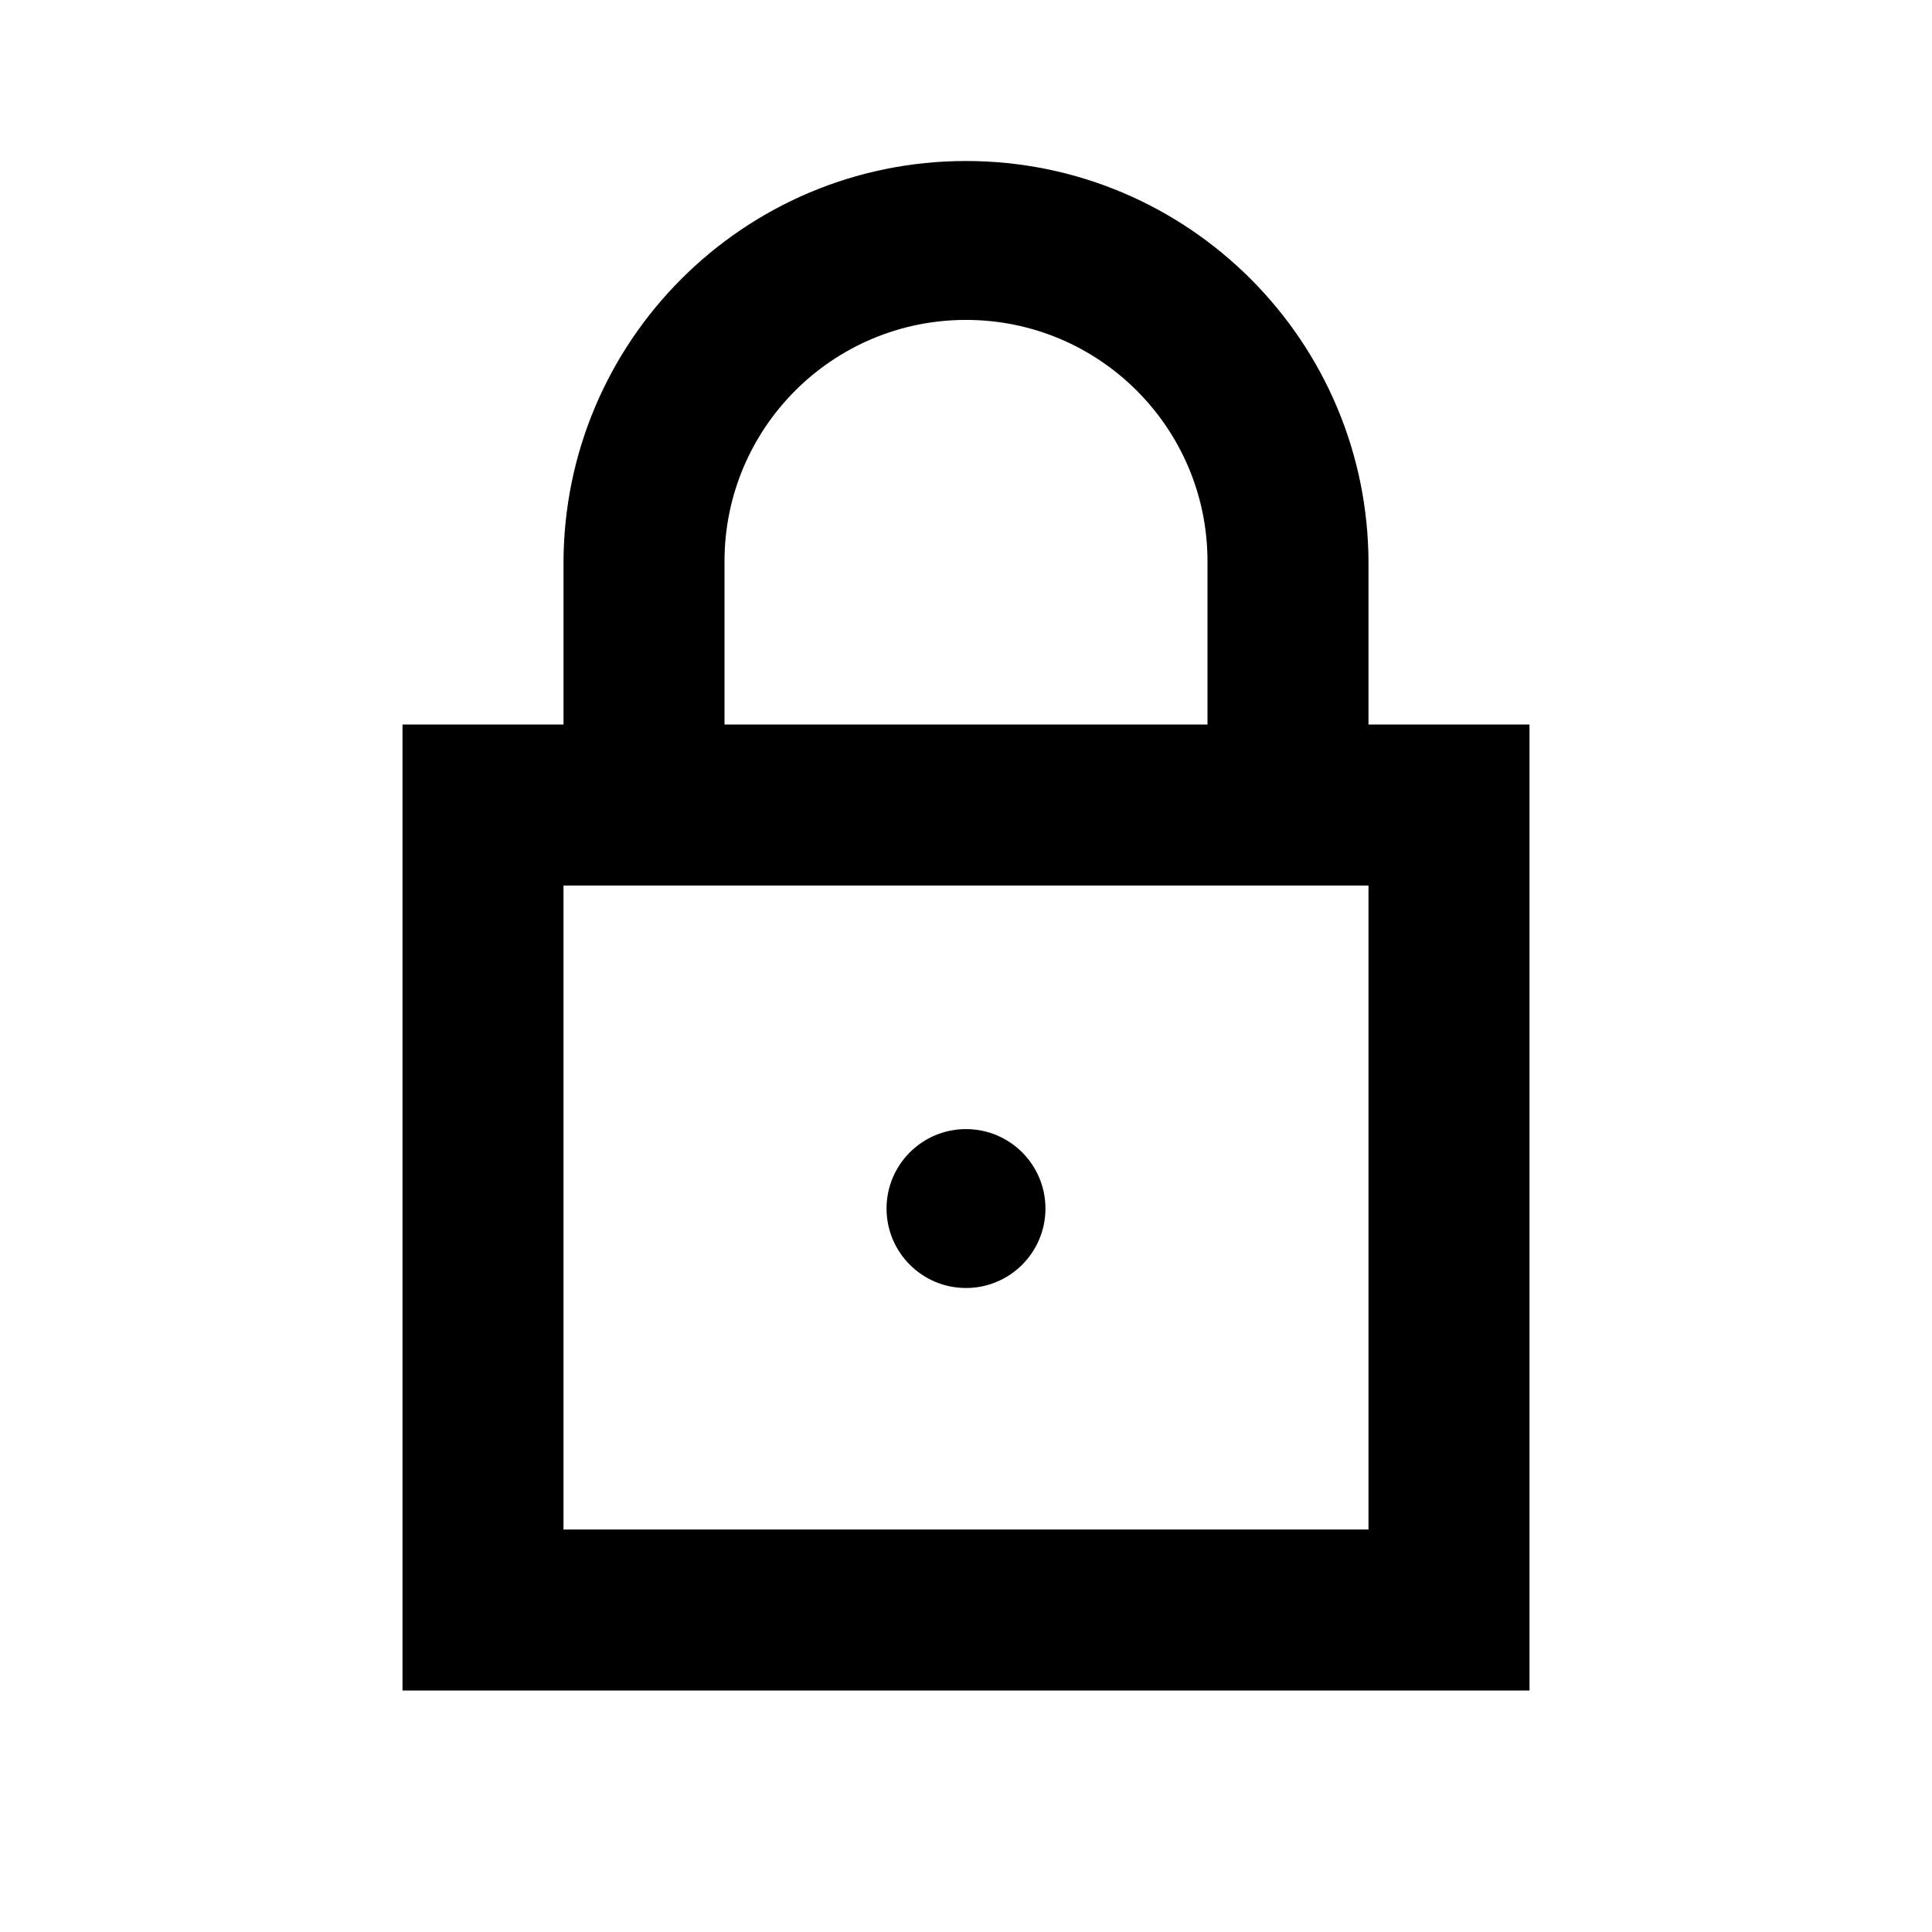 <?xml version="1.0" encoding="UTF-8"?>
<svg id="Calque_1" data-name="Calque 1" xmlns="http://www.w3.org/2000/svg" viewBox="0 0 240 240">
  <path d="M170,90v-20h0c0-27.61-22.39-50-50-50s-50,22.39-50,50v20h0s-20,0-20,0h0v120h140v-120h-20ZM90,70h0c0-.09,0-.18,0-.26,0-16.57,13.43-30,30-30s30,13.43,30,30c0,.09,0,.18,0,.26h0v20h-60v-20ZM170,190h-100v-80h100v80Z"/>
  <path d="M120,140.26c-5.45,0-9.87,4.42-9.87,9.87s4.42,9.87,9.87,9.87,9.87-4.42,9.87-9.87-4.42-9.87-9.87-9.87Z"/>
</svg>